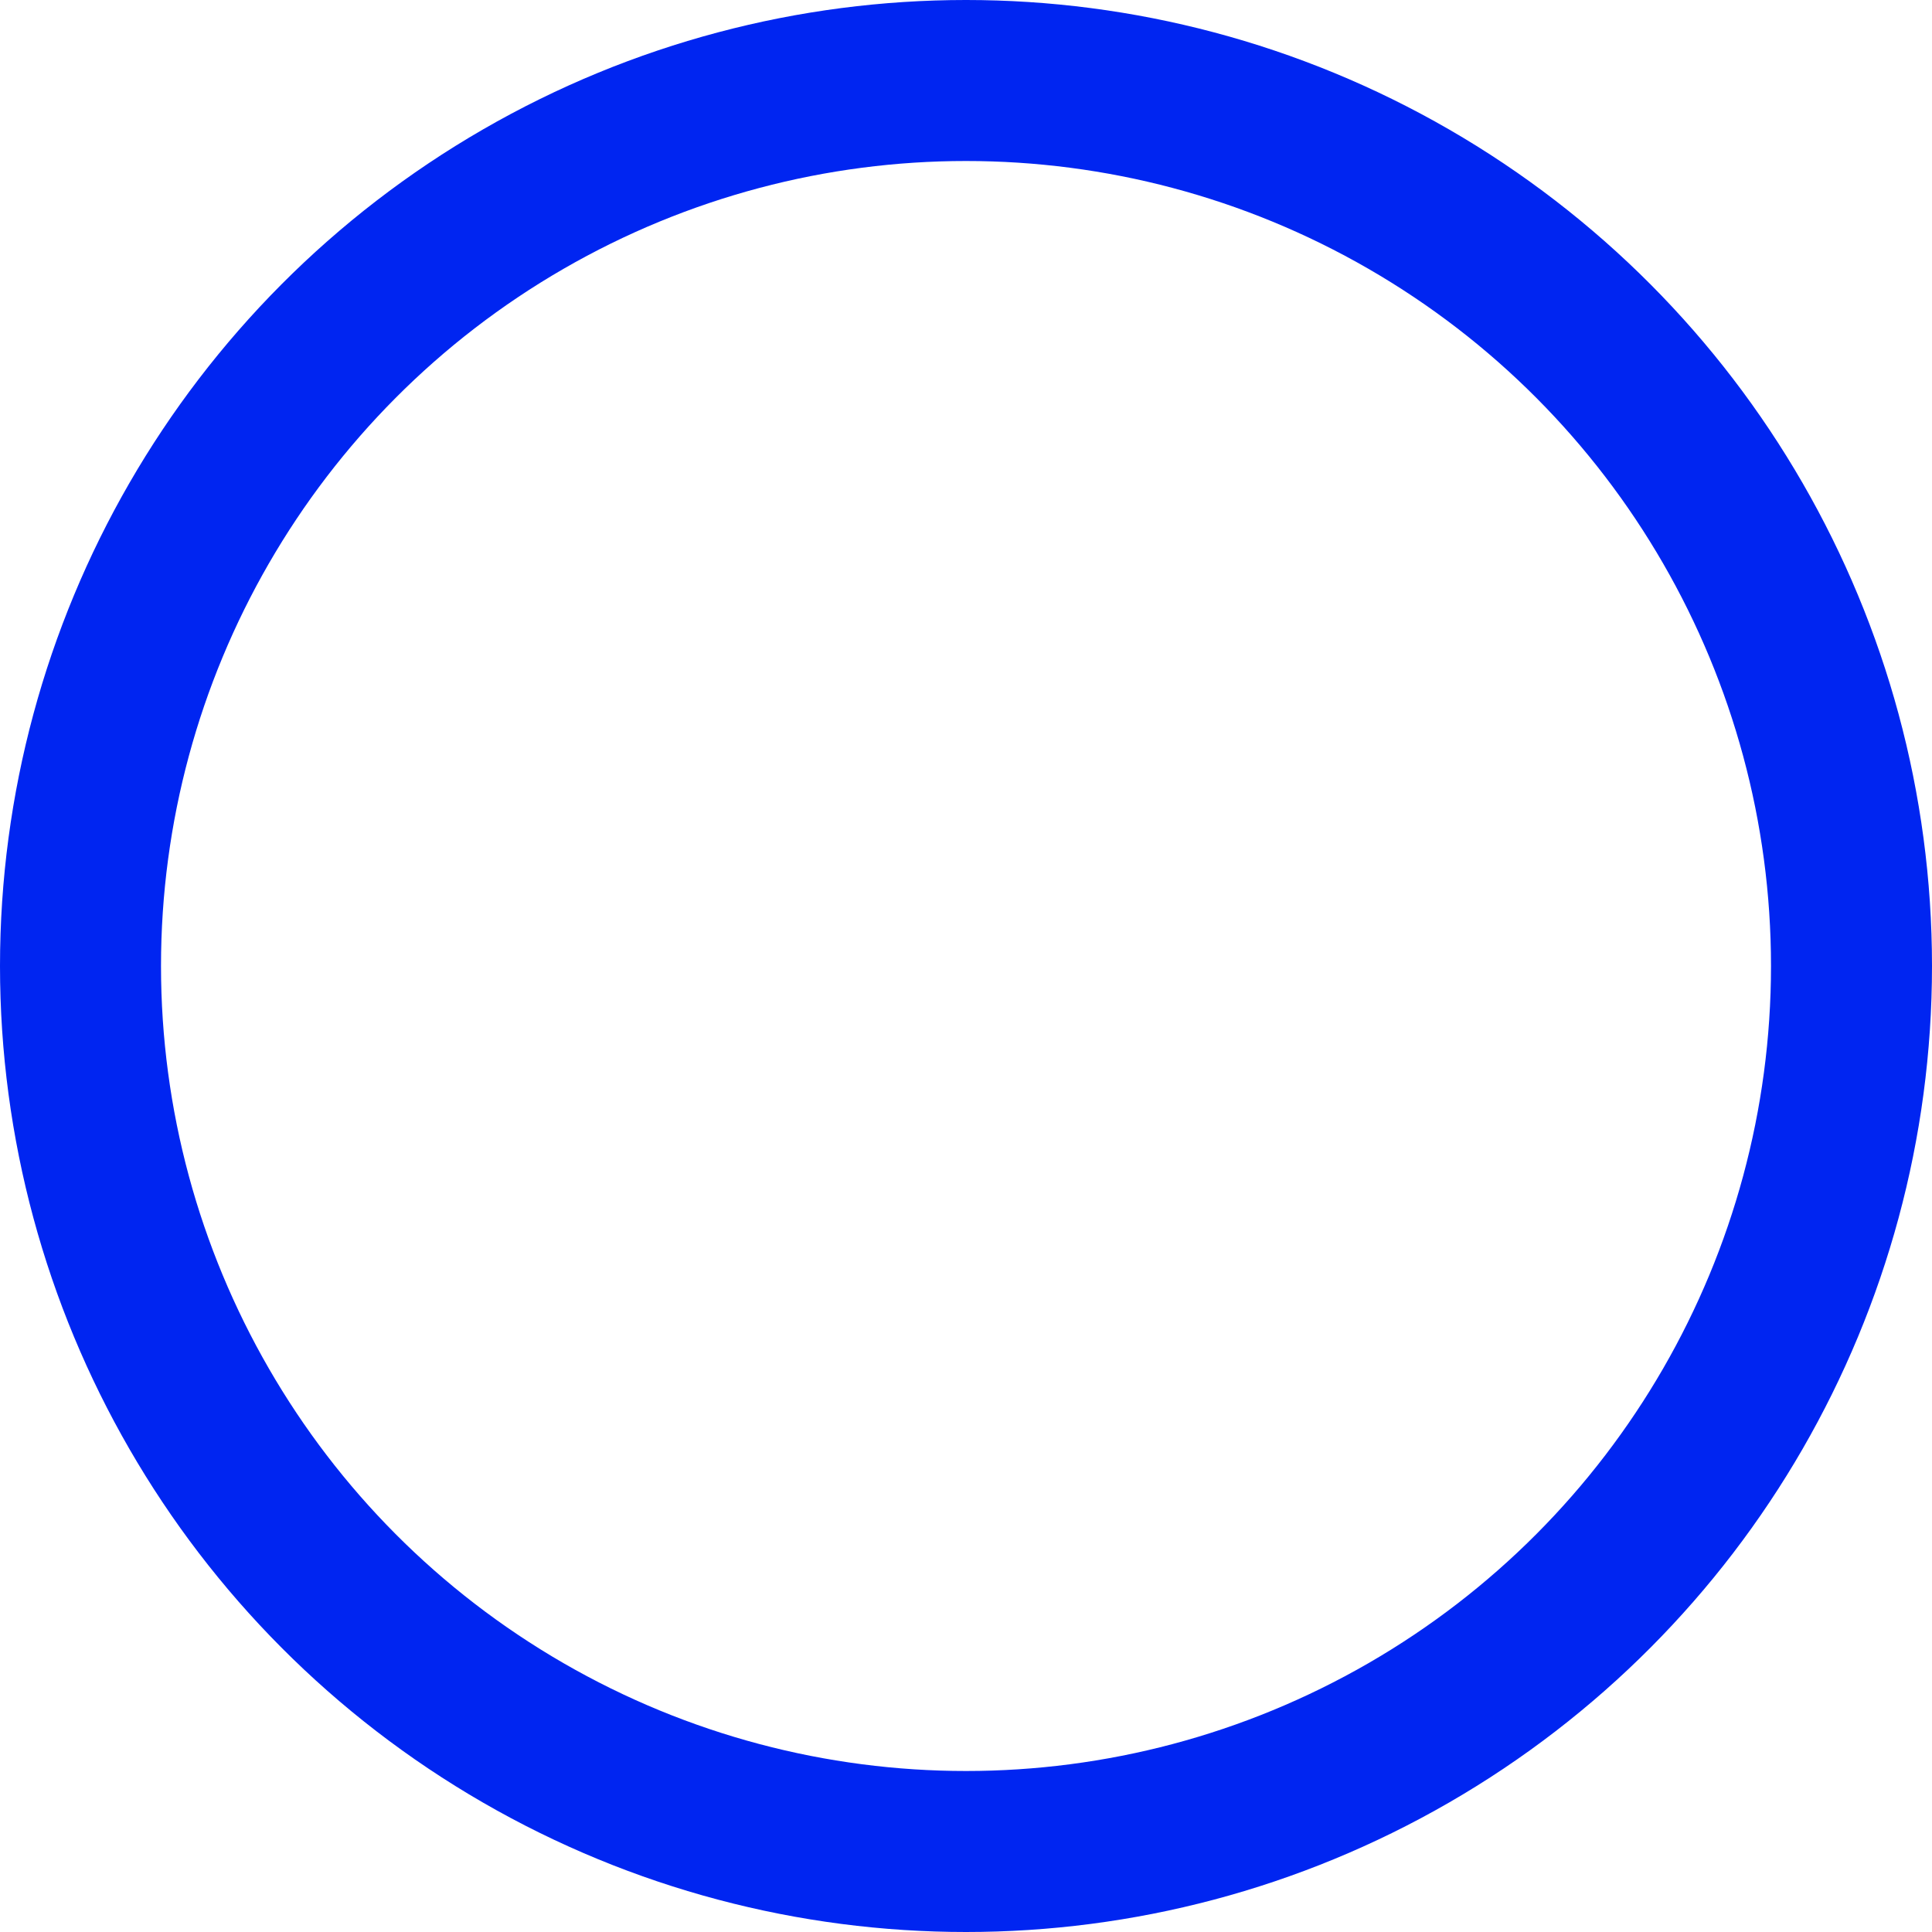 <?xml version="1.0" encoding="utf-8"?>
<!-- Generator: Adobe Illustrator 24.2.1, SVG Export Plug-In . SVG Version: 6.00 Build 0)  -->
<svg version="1.1" id="Layer_1" xmlns="http://www.w3.org/2000/svg" xmlns:xlink="http://www.w3.org/1999/xlink" x="0px" y="0px"
	 viewBox="0 0 24 24" style="enable-background:new 0 0 24 24;" xml:space="preserve">
<style type="text/css">
	.st0{fill:none;}
	.st1{fill:none;stroke:#0025F1;stroke-width:2;stroke-miterlimit:10;}
</style>
<desc>Created with Sketch.</desc>
<g id="Status-Not-Started">
	<g id="not-started">
		<g id="Oval">
			<circle class="st0" cx="12" cy="12" r="12"/>
			<circle class="st1" cx="12" cy="12" r="11"/>
		</g>
	</g>
</g>
</svg>
